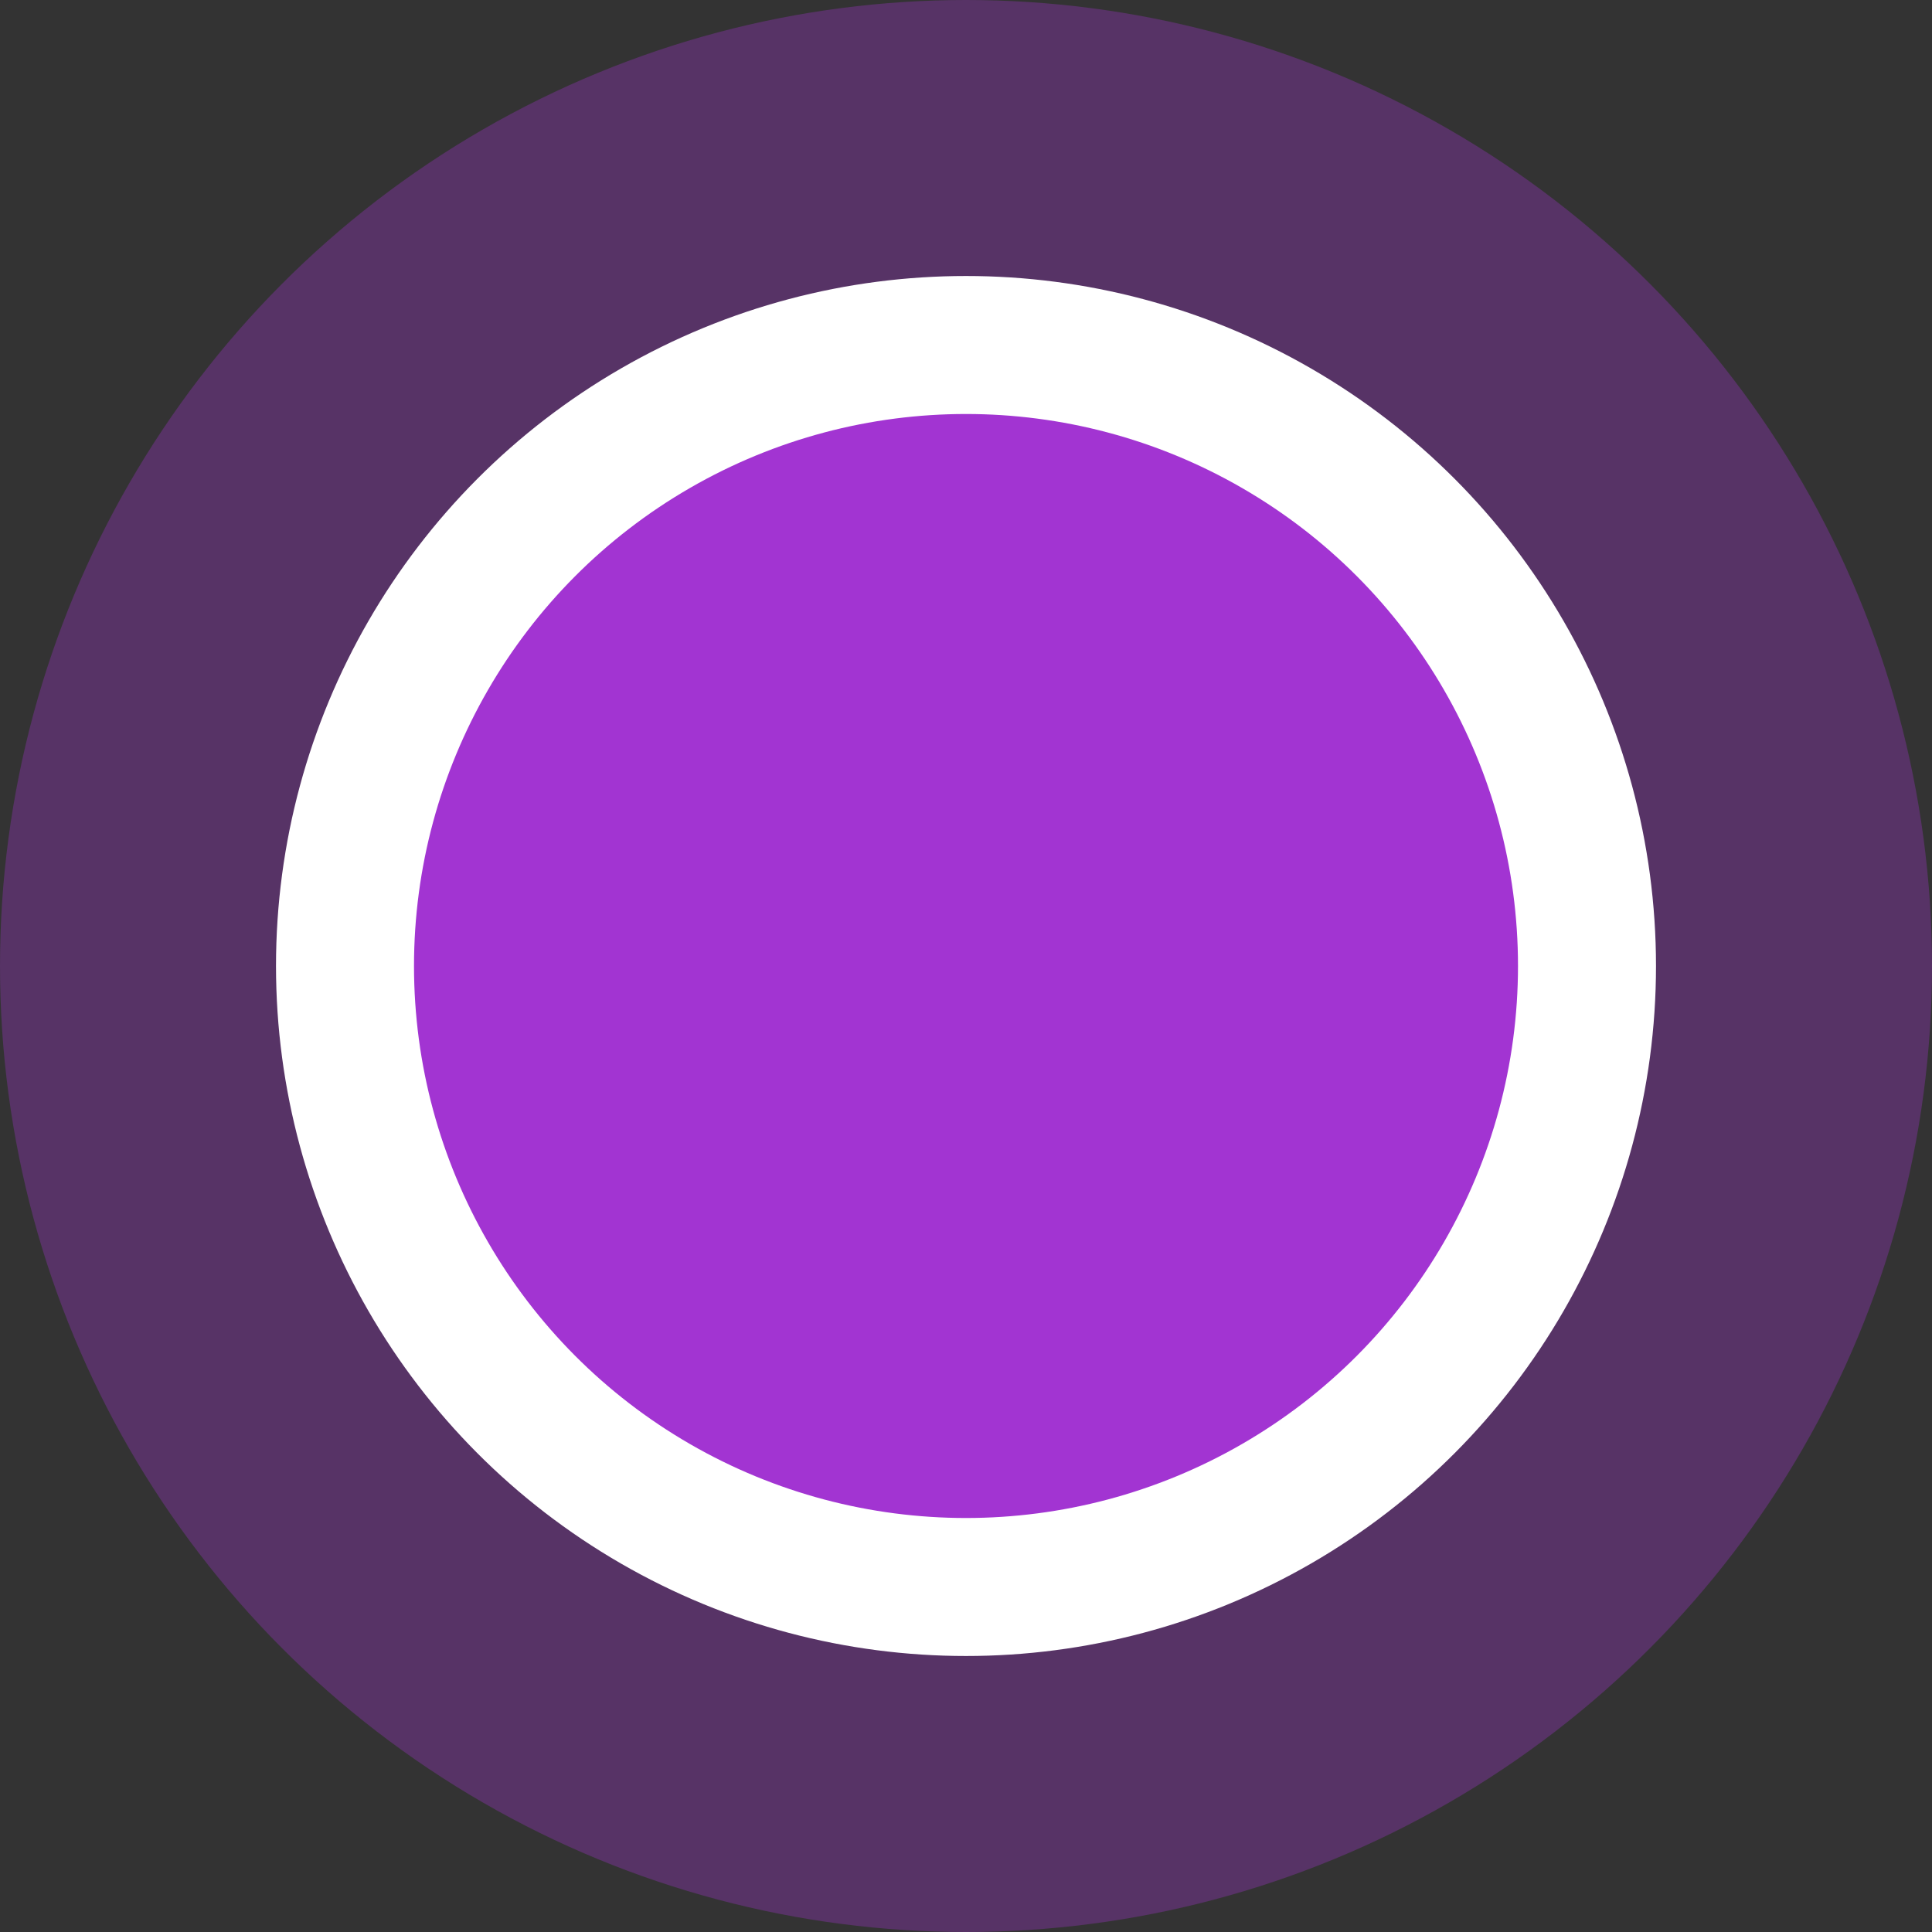 <svg xmlns="http://www.w3.org/2000/svg" width="14" height="14" fill="none">
  <rect width="100%" height="100%" fill="#333333" stroke="none"/>
  <circle cx="7" cy="7" r="7" fill="#A234D2" opacity=".32"/>
  <circle cx="7" cy="7" r="4.5" fill="#A234D2" stroke="#fff"/>
</svg>
